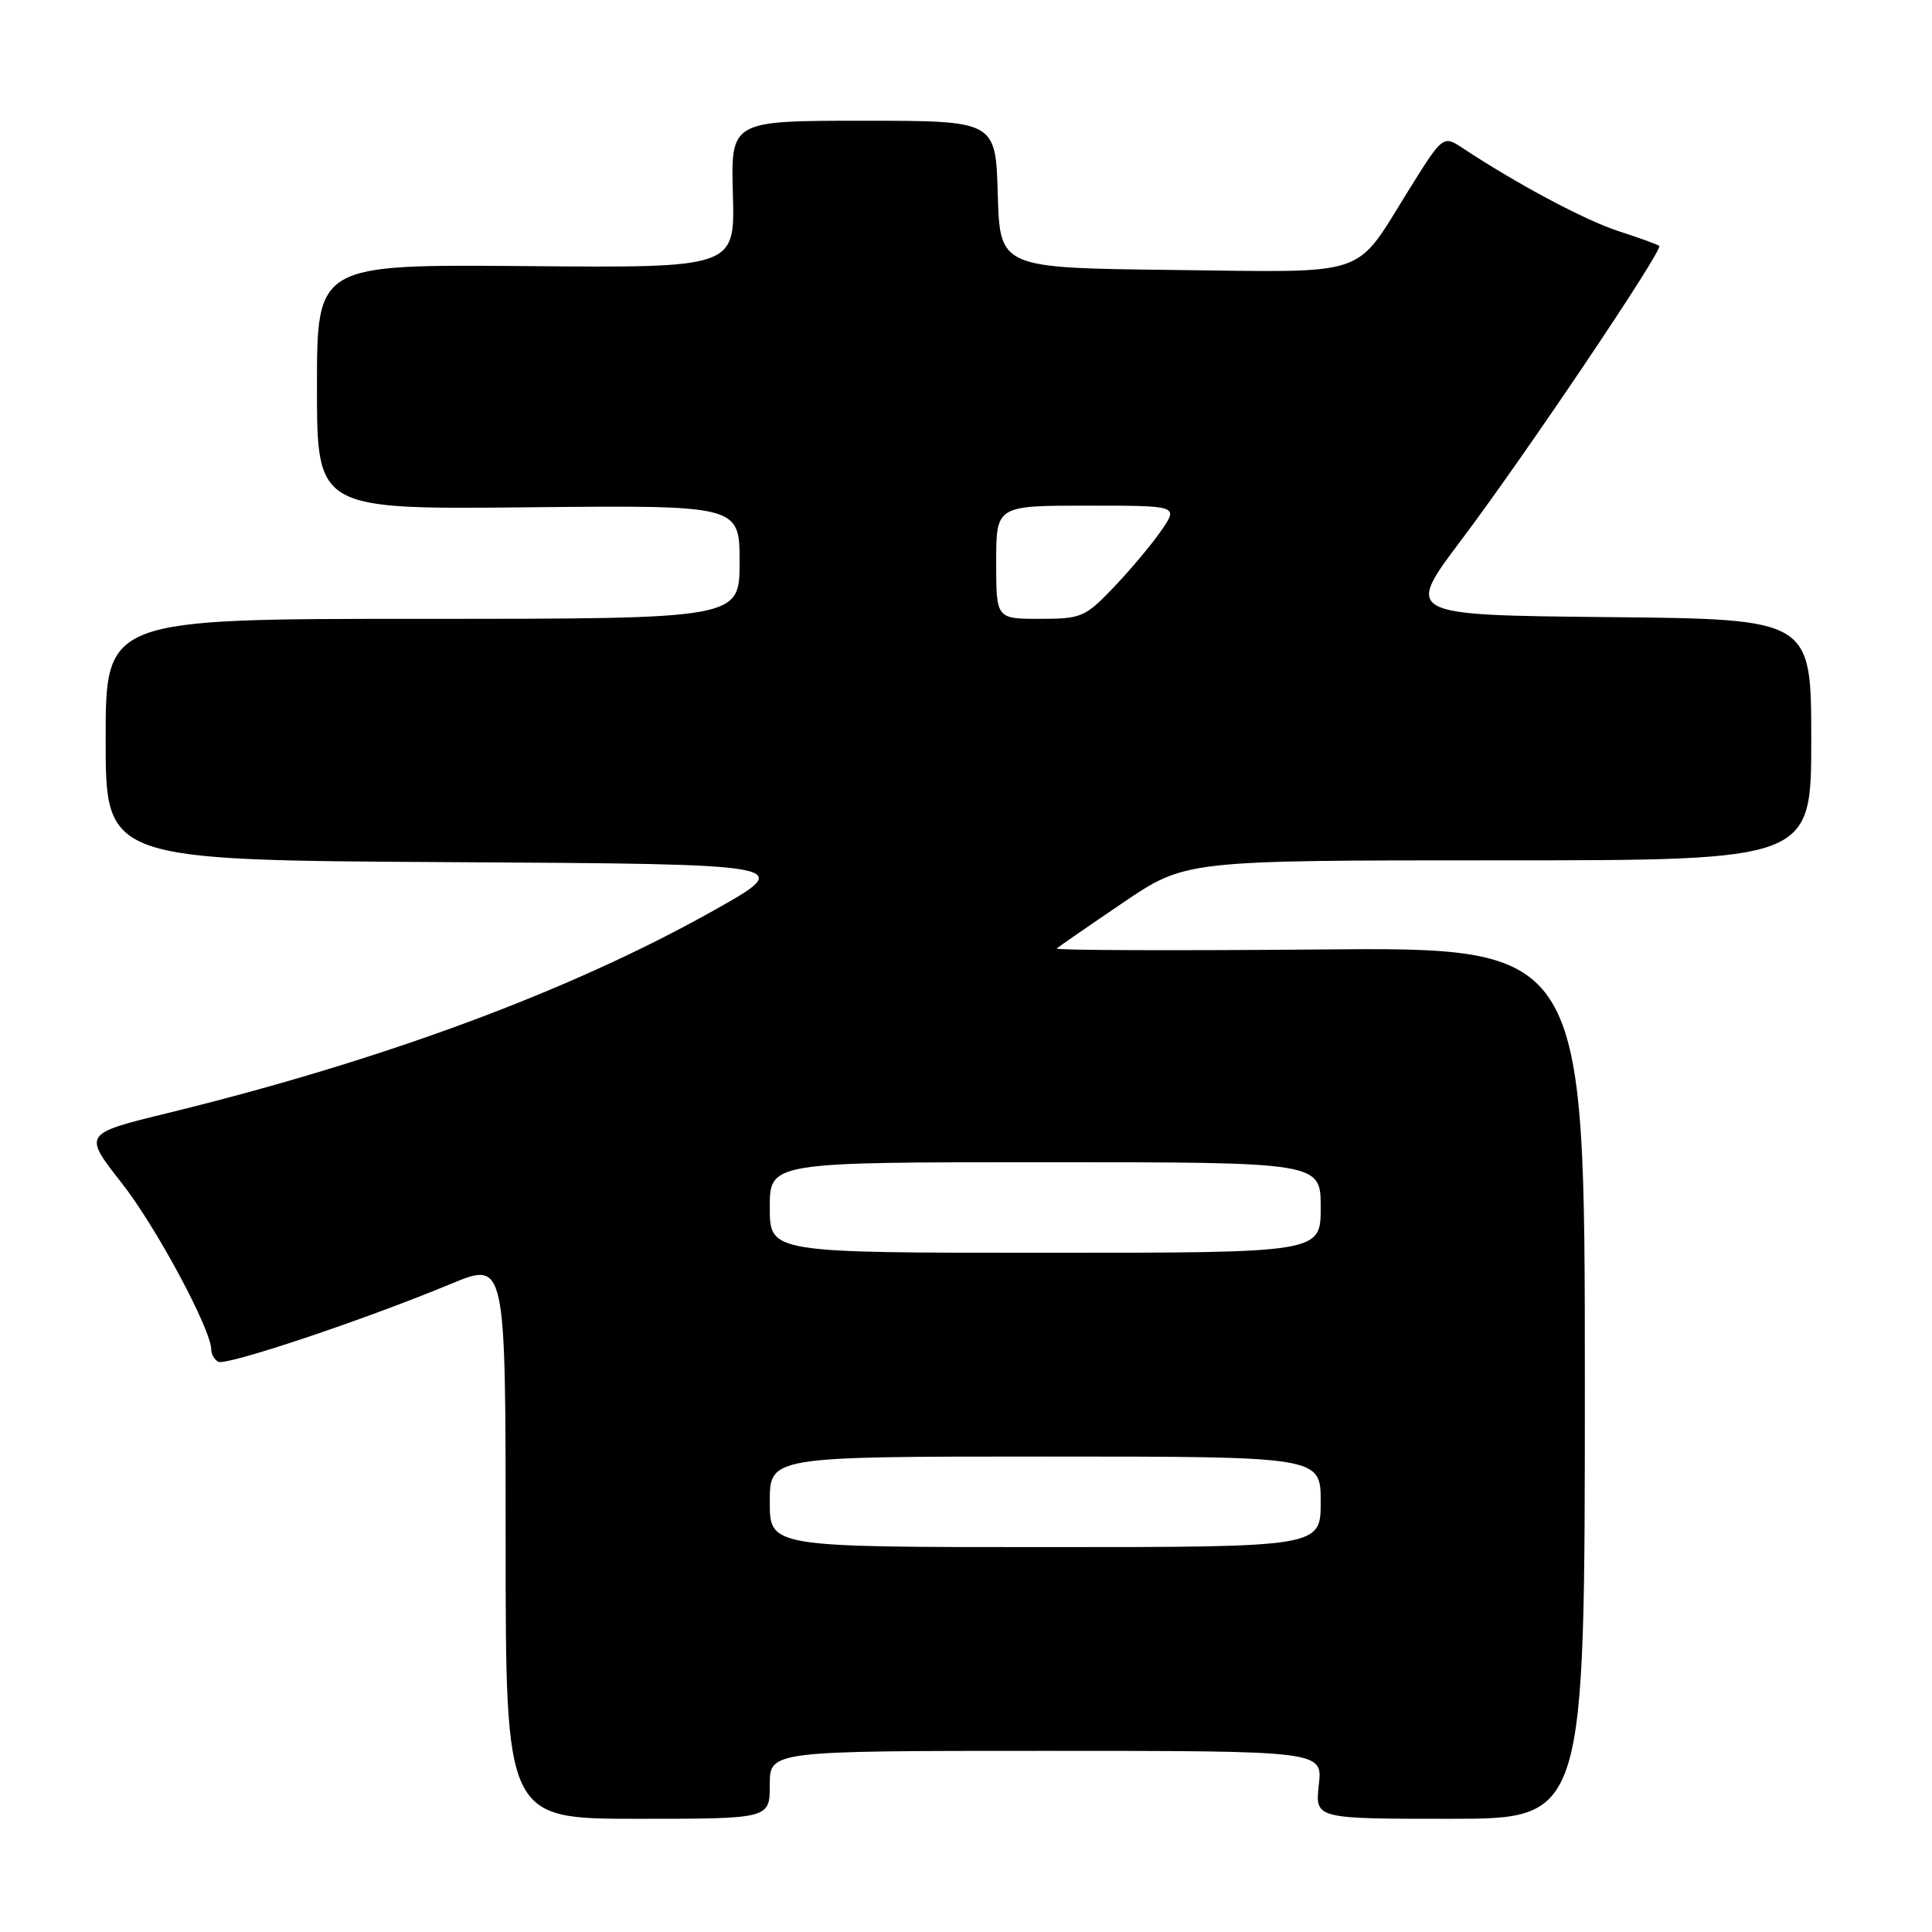 <?xml version="1.0" encoding="UTF-8" standalone="no"?>
<!DOCTYPE svg PUBLIC "-//W3C//DTD SVG 1.1//EN" "http://www.w3.org/Graphics/SVG/1.1/DTD/svg11.dtd" >
<svg xmlns="http://www.w3.org/2000/svg" xmlns:xlink="http://www.w3.org/1999/xlink" version="1.1" viewBox="0 0 256 256">
 <g >
 <path fill="currentColor"
d=" M 102.00 236.50 C 102.00 232.00 102.00 232.00 138.63 232.00 C 175.26 232.00 175.26 232.00 174.75 236.50 C 174.25 241.00 174.25 241.00 192.12 241.00 C 210.00 241.00 210.00 241.00 210.00 183.25 C 210.00 125.50 210.00 125.50 174.77 125.81 C 155.40 125.98 139.76 125.92 140.02 125.68 C 140.29 125.44 144.23 122.71 148.79 119.62 C 157.08 114.00 157.08 114.00 198.54 114.00 C 240.00 114.00 240.00 114.00 240.00 98.02 C 240.00 82.03 240.00 82.03 213.07 81.77 C 186.13 81.50 186.13 81.50 193.67 71.50 C 202.02 60.42 220.43 33.07 219.86 32.58 C 219.66 32.41 217.24 31.53 214.47 30.63 C 209.97 29.16 201.13 24.45 193.85 19.65 C 191.20 17.90 191.20 17.90 186.59 25.31 C 179.37 36.89 181.79 36.08 155.40 35.77 C 132.50 35.50 132.50 35.50 132.21 25.75 C 131.93 16.00 131.93 16.00 114.38 16.00 C 96.84 16.00 96.84 16.00 97.11 25.75 C 97.39 35.50 97.39 35.50 69.69 35.26 C 42.00 35.03 42.00 35.03 42.00 51.26 C 42.00 67.50 42.00 67.50 70.00 67.22 C 98.00 66.94 98.00 66.94 98.00 74.47 C 98.00 82.00 98.00 82.00 56.00 82.00 C 14.00 82.00 14.00 82.00 14.00 97.99 C 14.00 113.98 14.00 113.98 59.75 114.24 C 105.50 114.50 105.50 114.50 94.50 120.68 C 75.60 131.29 50.84 140.48 22.25 147.48 C 11.00 150.23 11.00 150.23 16.13 156.76 C 20.69 162.57 28.00 176.18 28.00 178.88 C 28.00 179.43 28.40 180.13 28.90 180.44 C 29.88 181.04 48.16 174.93 59.75 170.12 C 67.00 167.11 67.00 167.11 67.00 204.06 C 67.00 241.00 67.00 241.00 84.50 241.00 C 102.00 241.00 102.00 241.00 102.00 236.50 Z  M 102.00 199.00 C 102.00 193.00 102.00 193.00 138.50 193.00 C 175.00 193.00 175.00 193.00 175.00 199.00 C 175.00 205.00 175.00 205.00 138.50 205.00 C 102.00 205.00 102.00 205.00 102.00 199.00 Z  M 102.00 160.00 C 102.00 154.00 102.00 154.00 138.50 154.00 C 175.00 154.00 175.00 154.00 175.00 160.00 C 175.00 166.00 175.00 166.00 138.50 166.00 C 102.00 166.00 102.00 166.00 102.00 160.00 Z  M 132.00 74.50 C 132.00 67.00 132.00 67.00 144.07 67.00 C 156.14 67.00 156.14 67.00 153.91 70.25 C 152.69 72.04 149.87 75.41 147.64 77.75 C 143.78 81.79 143.30 82.00 137.79 82.00 C 132.00 82.00 132.00 82.00 132.00 74.50 Z "/>
</g>
</svg>